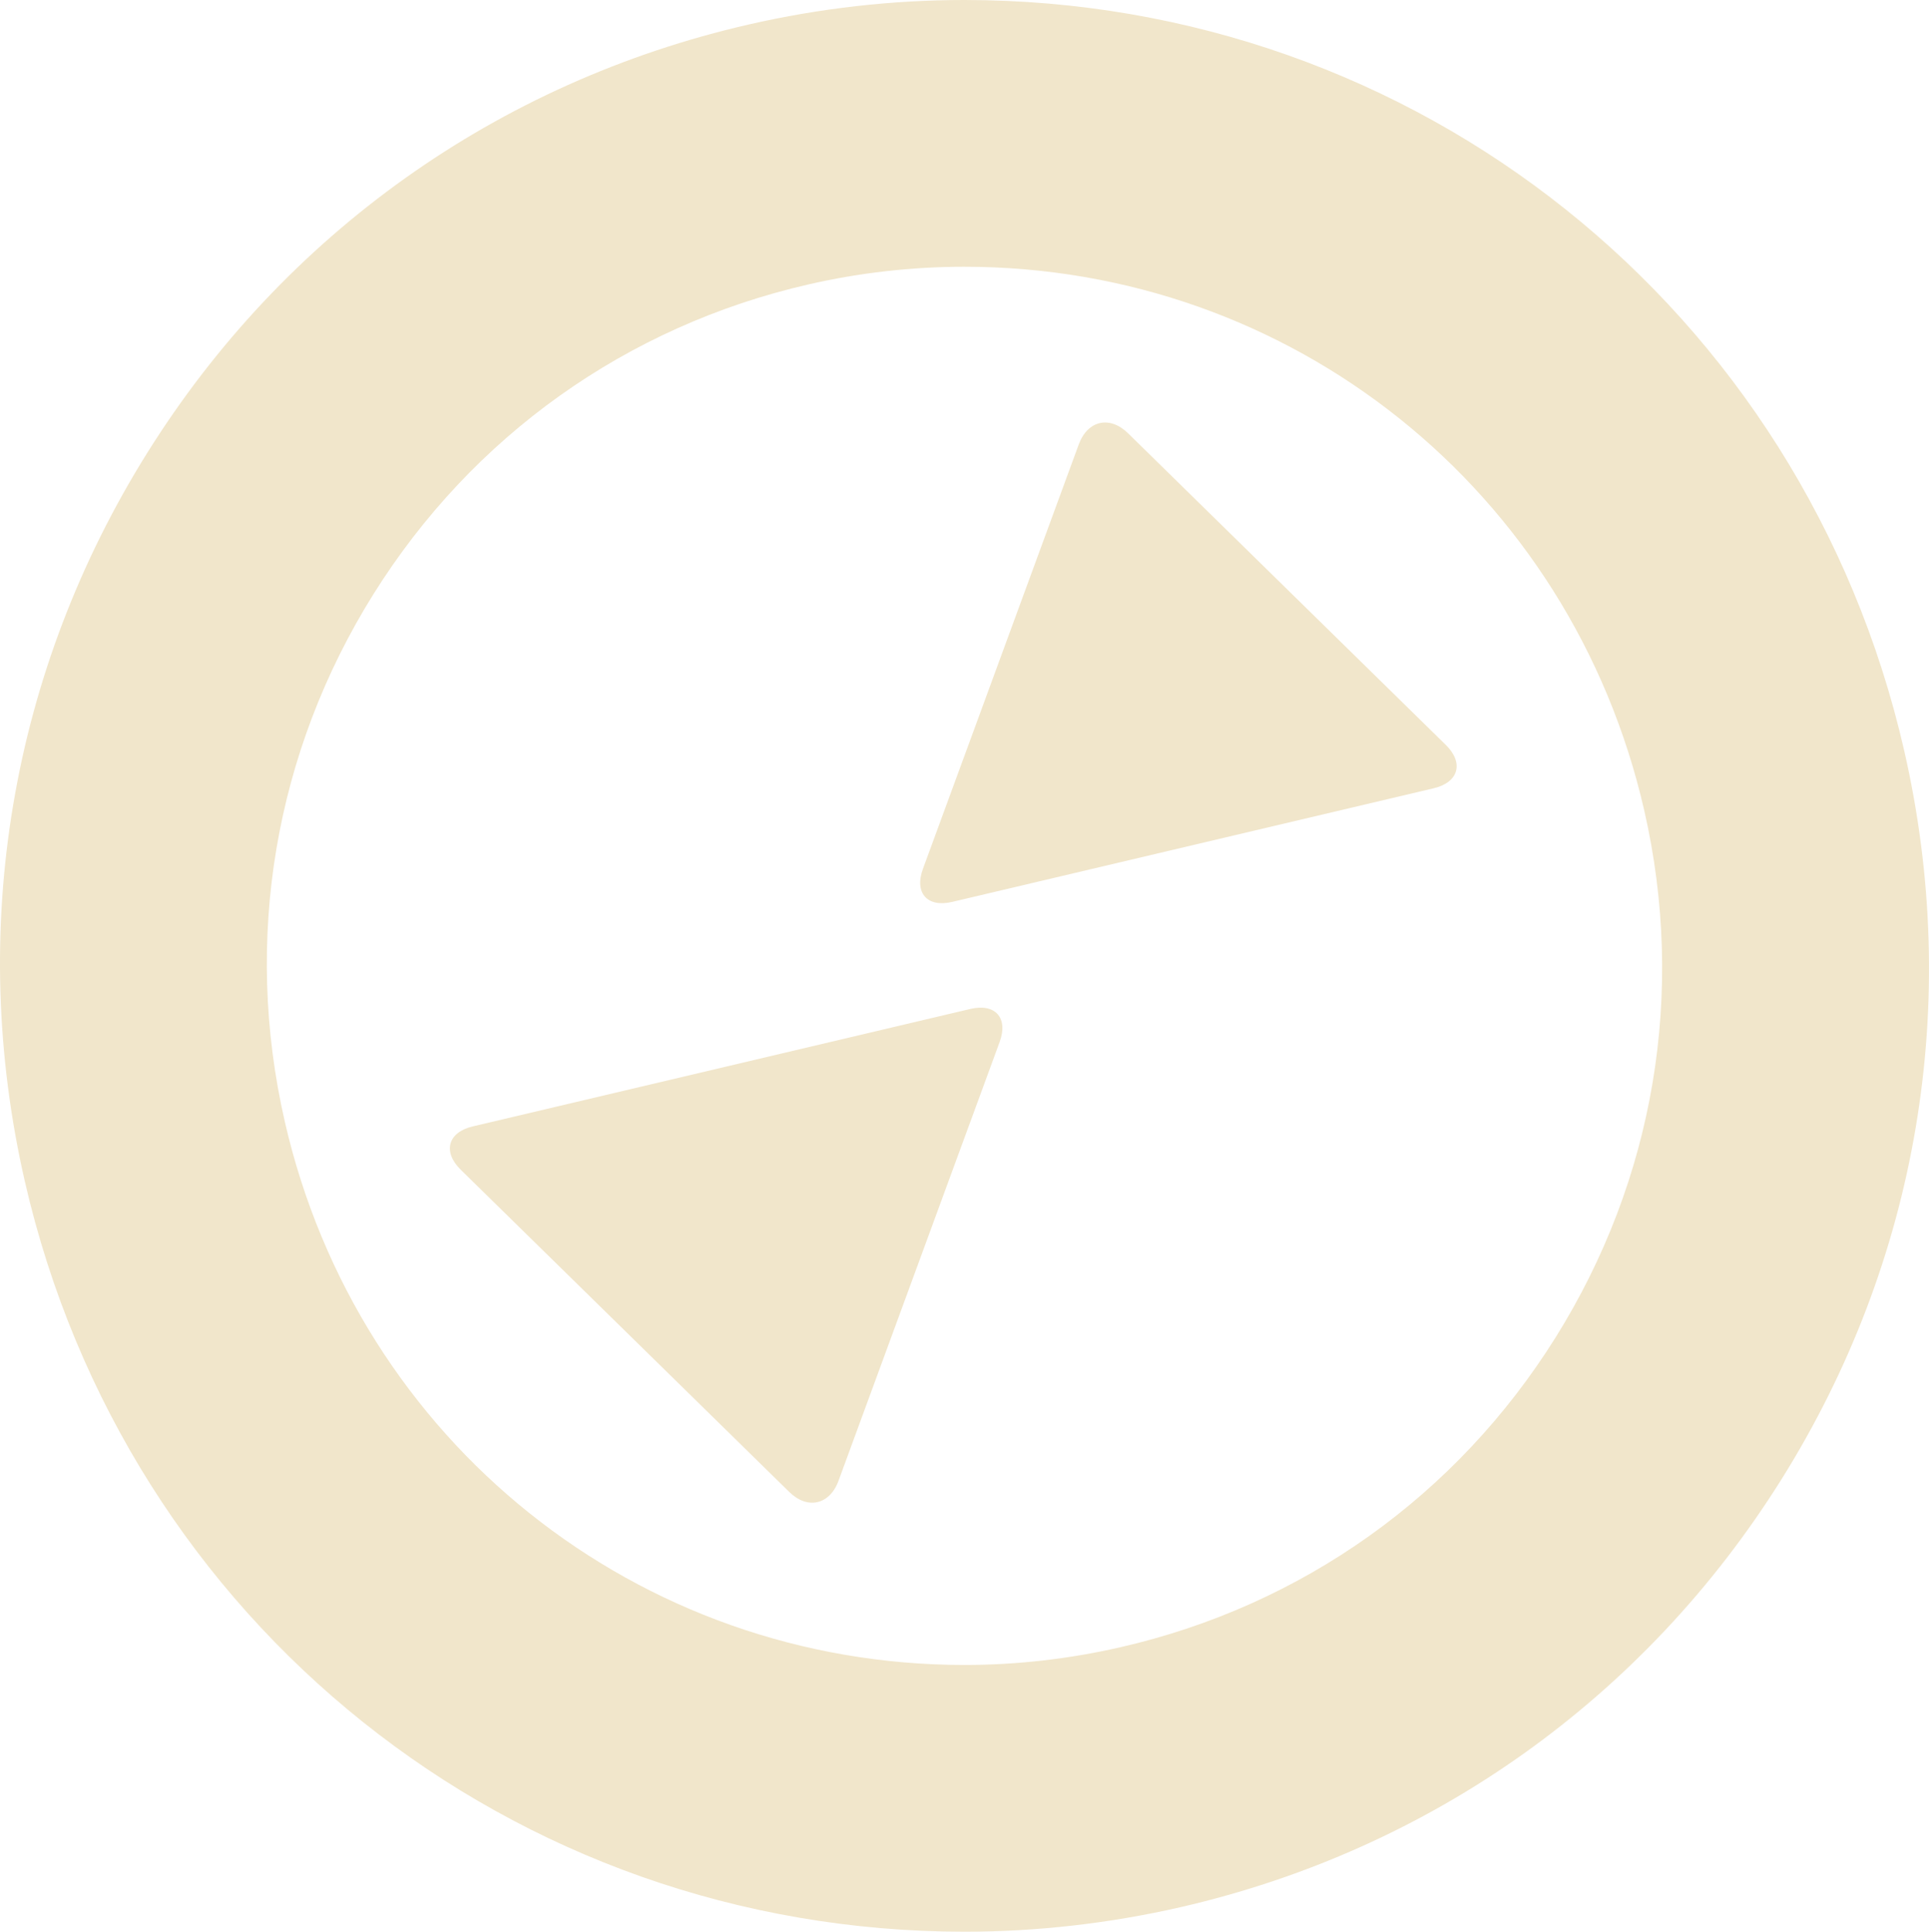<?xml version="1.0" encoding="utf-8"?>
<!-- Generator: Adobe Illustrator 16.0.0, SVG Export Plug-In . SVG Version: 6.00 Build 0)  -->
<!DOCTYPE svg PUBLIC "-//W3C//DTD SVG 1.1//EN" "http://www.w3.org/Graphics/SVG/1.1/DTD/svg11.dtd">
<svg version="1.1" id="Layer_1" xmlns="http://www.w3.org/2000/svg" xmlns:xlink="http://www.w3.org/1999/xlink" x="0px" y="0px"
	 width="82.82px" height="82.939px" viewBox="0 0 82.82 82.939" enable-background="new 0 0 82.82 82.939" xml:space="preserve">
<g>
	<path fill="#F1E6CB" d="M81.755,32.229C77.411,13.253,60.817,0,41.405,0c-3.104,0-6.217,0.354-9.255,1.051
		c-10.781,2.47-19.952,8.998-25.822,18.384C0.46,28.812-1.409,39.923,1.065,50.718c4.346,18.971,20.938,32.222,40.348,32.222
		c3.099,0,6.213-0.354,9.254-1.049c10.783-2.472,19.955-8.998,25.825-18.384C82.36,54.131,84.229,43.023,81.755,32.229z
		 M41.406,11.454c14.037,0,26.037,9.594,29.186,23.334c1.79,7.814,0.438,15.857-3.81,22.646
		c-4.246,6.787-10.878,11.506-18.675,13.291c-2.201,0.504-4.455,0.762-6.694,0.762c-14.038,0-26.039-9.595-29.185-23.328
		c-1.793-7.818-0.438-15.861,3.808-22.652c4.246-6.786,10.877-11.508,18.67-13.294c2.2-0.505,4.452-0.759,6.697-0.759H41.406z"/>
	<g>
		<path fill="#F1E6CB" d="M33.884,64.057c0.785,0.771,1.738,0.556,2.117-0.478l6.918-18.84c0.379-1.033-0.187-1.671-1.257-1.419
			l-21.363,5.043c-1.07,0.252-1.304,1.089-0.519,1.859L33.884,64.057z"/>
	</g>
	<g>
		<path fill="#F1E6CB" d="M48.433,18.604c-0.785-0.771-1.738-0.556-2.117,0.477l-6.691,18.225c-0.379,1.033,0.187,1.671,1.257,1.418
			l20.674-4.879c1.07-0.253,1.304-1.09,0.519-1.86L48.433,18.604z"/>
	</g>
</g>
</svg>
